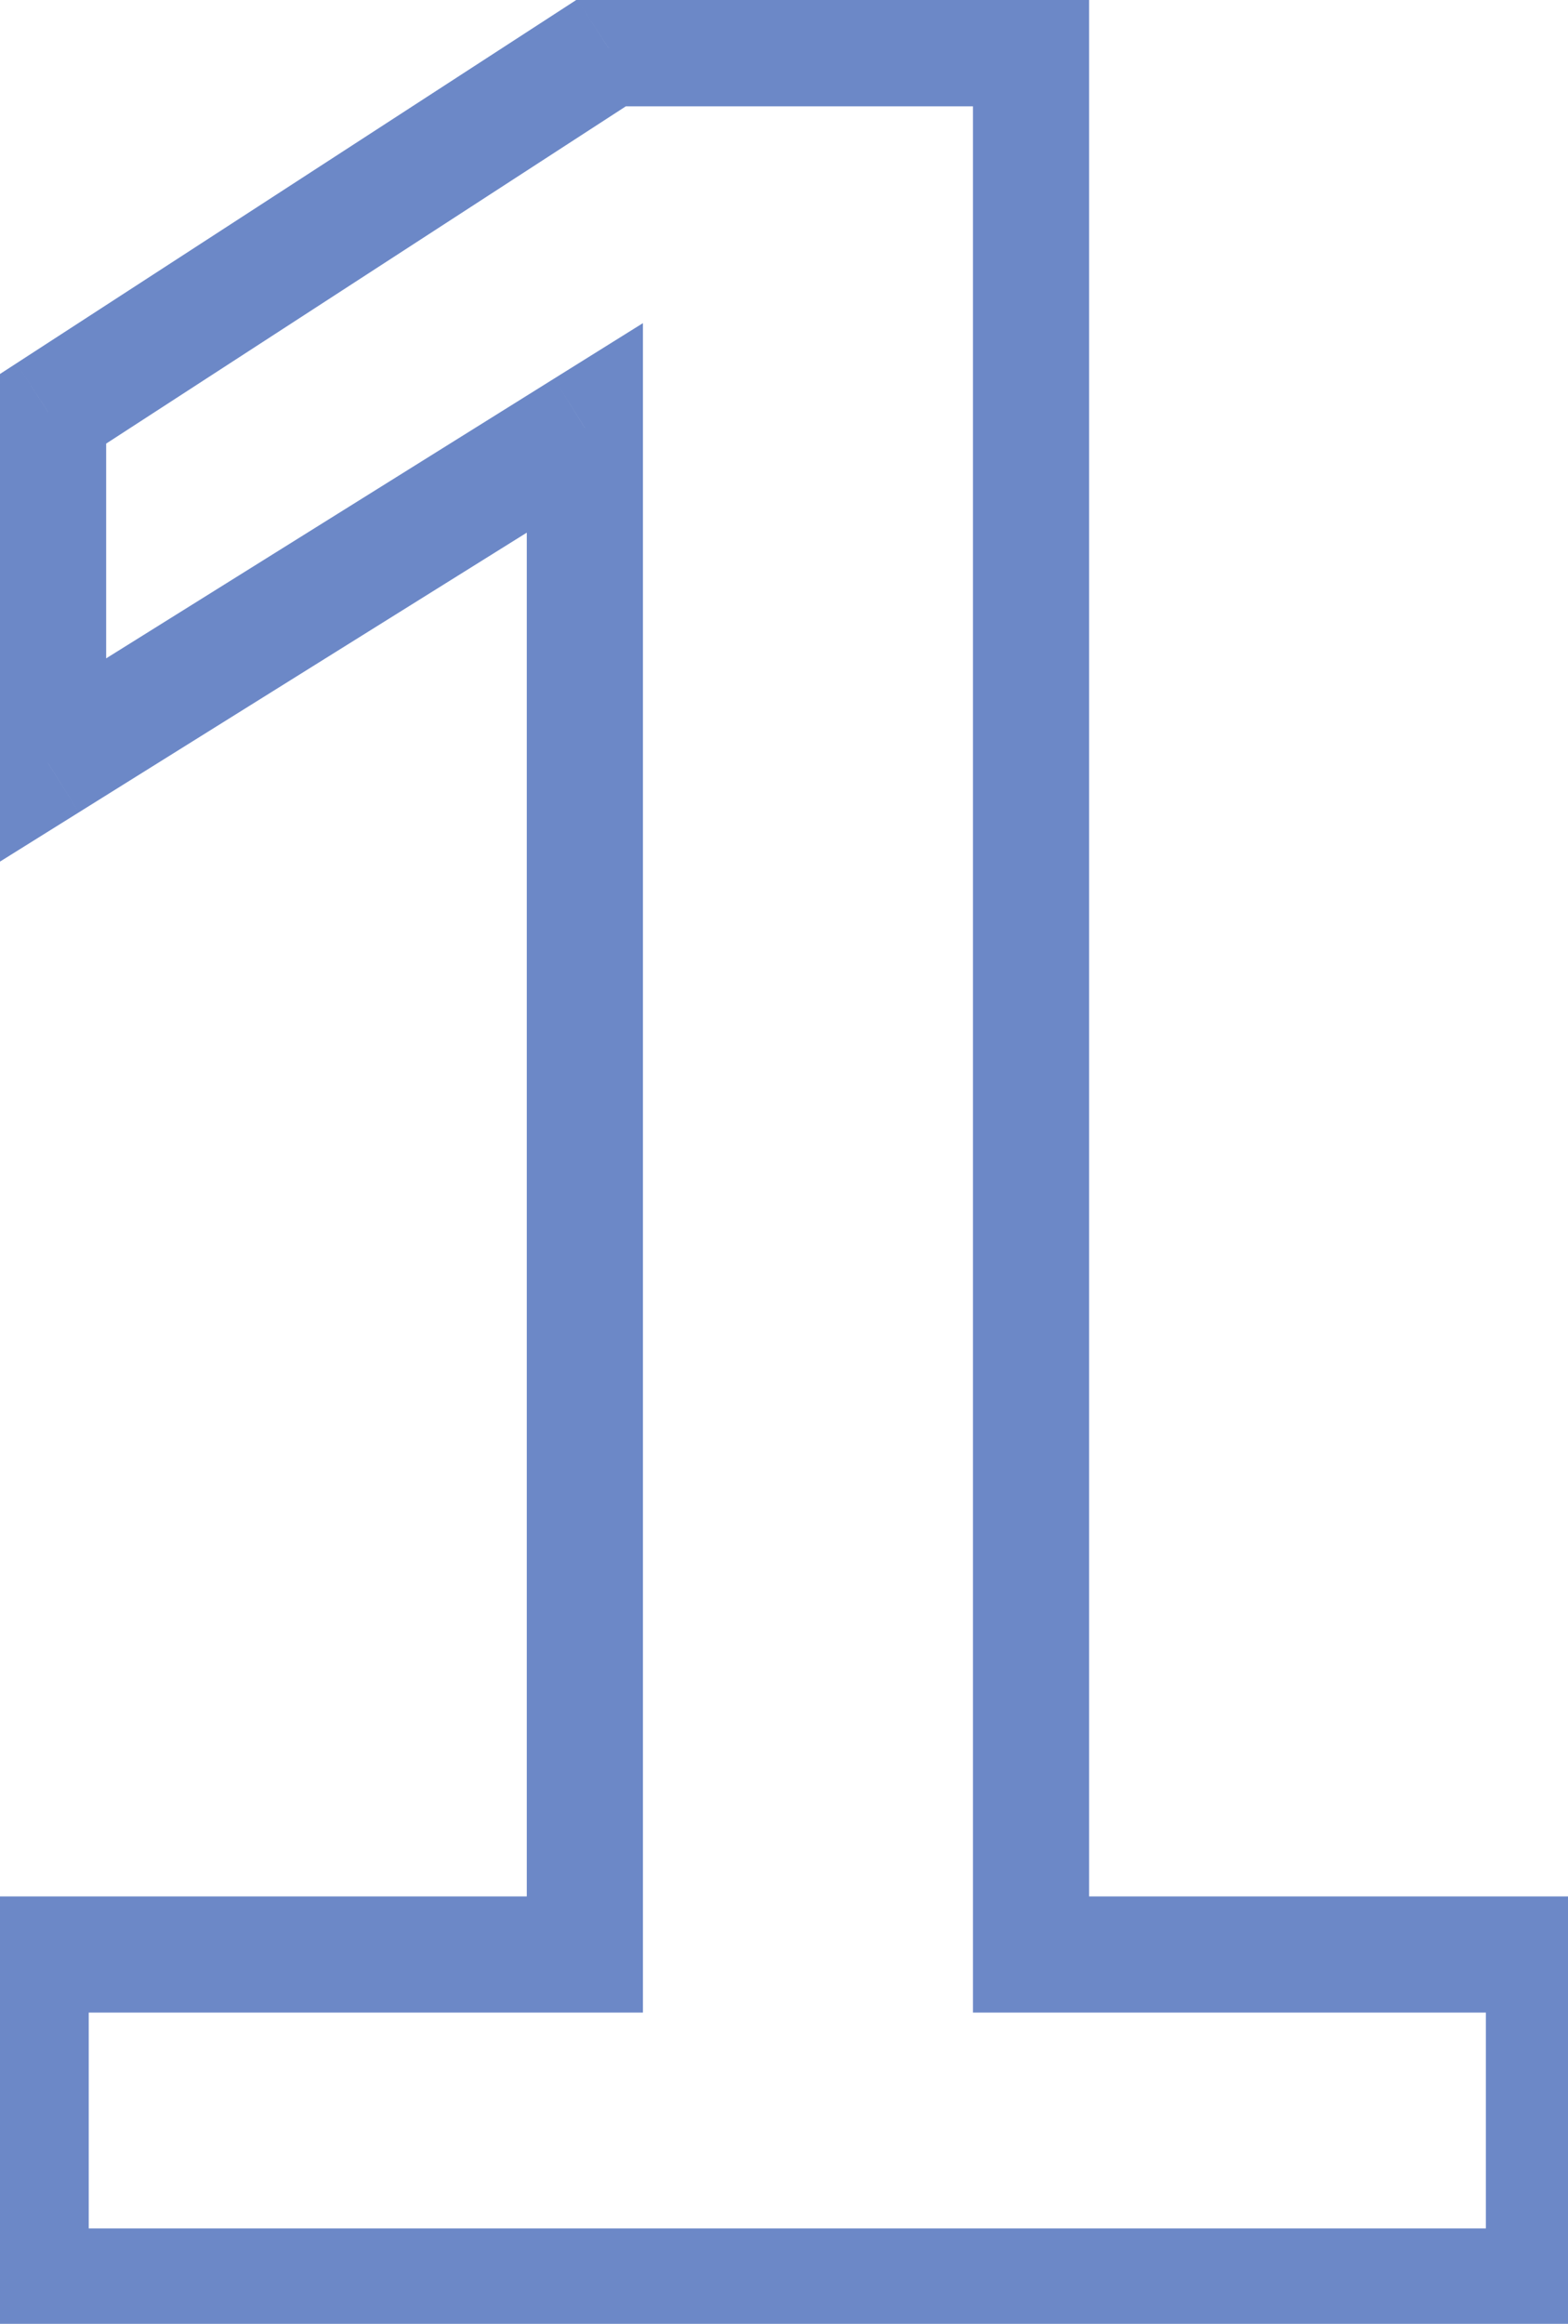 <svg width="27" height="40" viewBox="0 0 27 40" fill="none" xmlns="http://www.w3.org/2000/svg">
<path d="M26.586 33.643H27.586V32.643H26.586V33.643ZM26.586 39.358V40.358H27.586V39.358H26.586ZM0.528 39.358H-0.472V40.358H0.528V39.358ZM0.528 33.643V32.643H-0.472V33.643H0.528ZM10.071 33.643V34.643H11.071V33.643H10.071ZM10.071 7.365H11.071V5.562L9.541 6.517L10.071 7.365ZM0.828 13.135H-0.172V14.938L1.358 13.983L0.828 13.135ZM0.828 7.092L0.284 6.253L-0.172 6.549V7.092H0.828ZM10.481 0.83V-0.17H10.185L9.936 -0.009L10.481 0.83ZM17.754 0.83H18.754V-0.17H17.754V0.83ZM17.754 33.643H16.754V34.643H17.754V33.643ZM25.586 33.643V39.358H27.586V33.643H25.586ZM26.586 38.358H0.528V40.358H26.586V38.358ZM1.528 39.358V33.643H-0.472V39.358H1.528ZM0.528 34.643H10.071V32.643H0.528V34.643ZM11.071 33.643V7.365H9.071V33.643H11.071ZM9.541 6.517L0.299 12.287L1.358 13.983L10.6 8.214L9.541 6.517ZM1.828 13.135V7.092H-0.172V13.135H1.828ZM1.373 7.931L11.025 1.669L9.936 -0.009L0.284 6.253L1.373 7.931ZM10.481 1.83H17.754V-0.17H10.481V1.83ZM16.754 0.83V33.643H18.754V0.83H16.754ZM17.754 34.643H26.586V32.643H17.754V34.643Z" fill="#6C88C7"/>
</svg>
